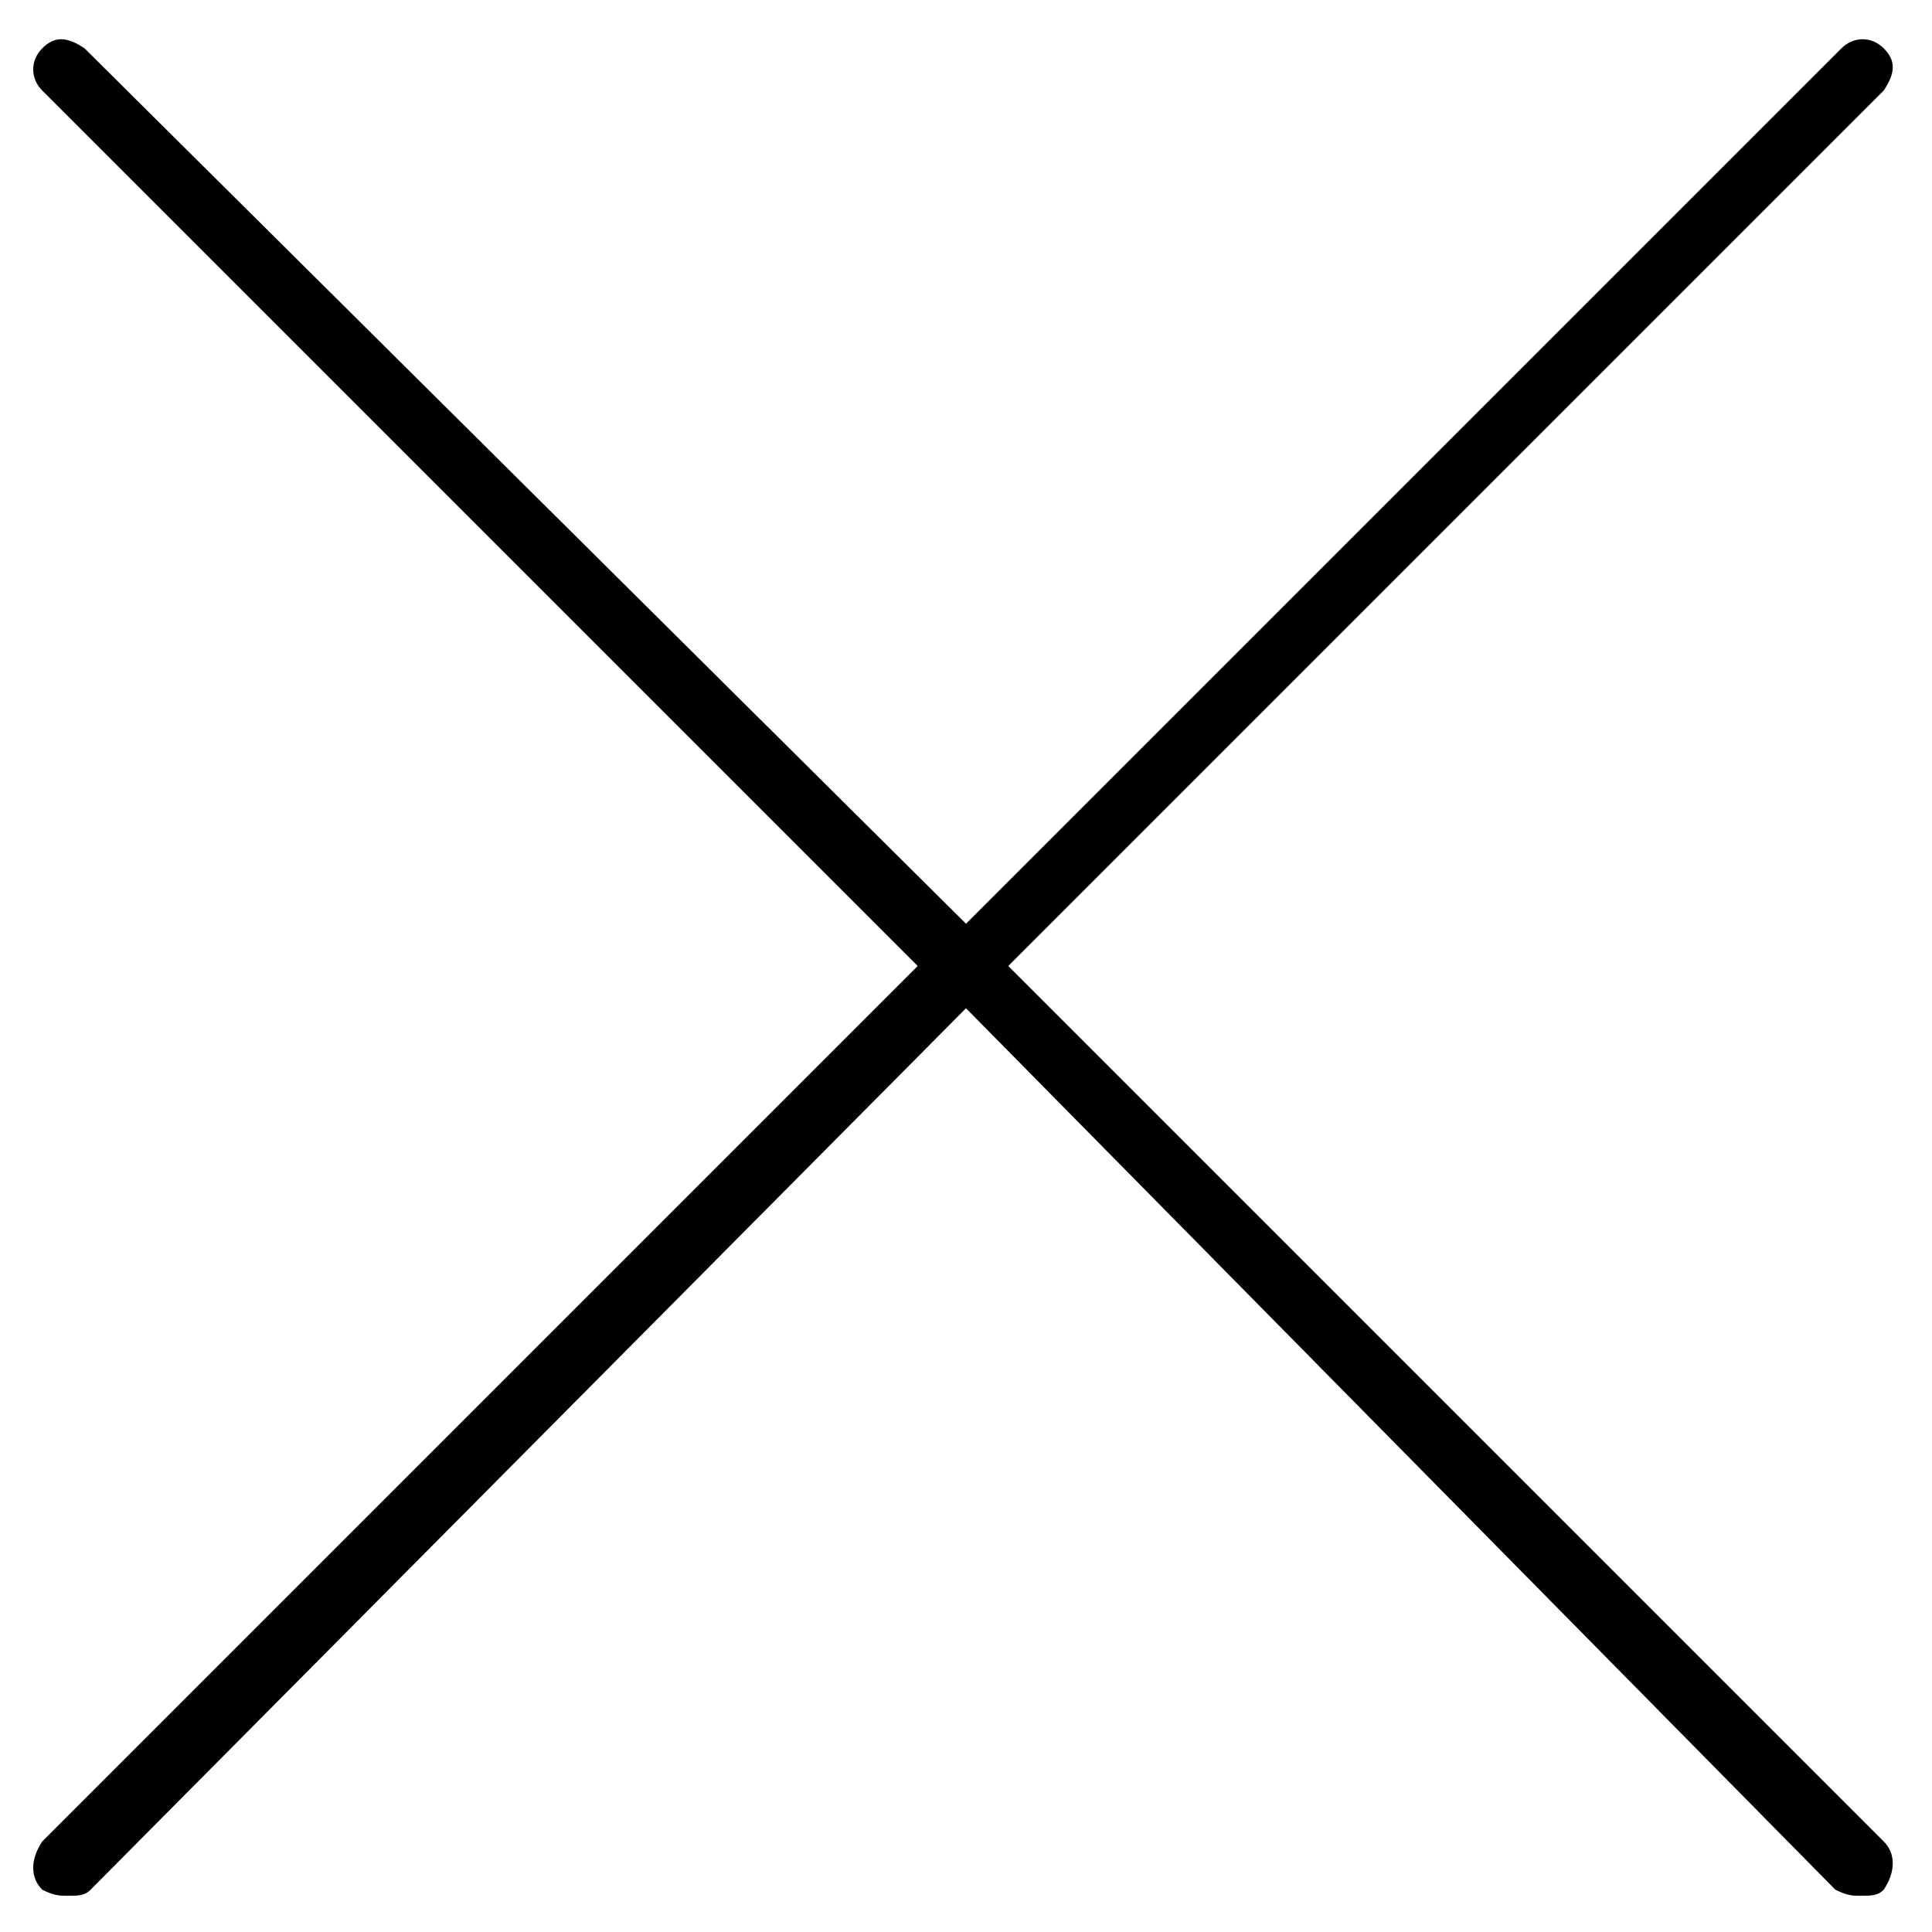 <?xml version="1.0" encoding="utf-8"?>
<!-- Generator: Adobe Illustrator 17.1.0, SVG Export Plug-In . SVG Version: 6.00 Build 0)  -->
<!DOCTYPE svg PUBLIC "-//W3C//DTD SVG 1.1//EN" "http://www.w3.org/Graphics/SVG/1.1/DTD/svg11.dtd">
<svg version="1.1" xmlns="http://www.w3.org/2000/svg" xmlns:xlink="http://www.w3.org/1999/xlink" x="0px" y="0px"
	 viewBox="0 0 32 32" enable-background="new 0 0 32 32" xml:space="preserve">
<g id="Layer_1" display="none">
</g>
<g id="Layer_3">
	<g>
		<path d="M31.2,30.5c0.2,0.2,0.2,0.5,0,0.8c-0.1,0.1-0.2,0.1-0.4,0.1c-0.1,0-0.2,0-0.4-0.1L16,16.7L1.5,31.3
			c-0.1,0.1-0.2,0.1-0.4,0.1c-0.1,0-0.2,0-0.4-0.1c-0.2-0.2-0.2-0.5,0-0.8L15.2,16L0.7,1.5C0.5,1.3,0.5,1,0.7,0.8
			c0.2-0.2,0.4-0.2,0.7,0L16,15.3L30.5,0.8c0.2-0.2,0.5-0.2,0.7,0c0.2,0.2,0.2,0.4,0,0.7L16.7,16L31.2,30.5z"/>
	</g>
	<g>
	</g>
	<g>
	</g>
	<g>
	</g>
	<g>
	</g>
	<g>
	</g>
	<g>
	</g>
	<g>
	</g>
	<g>
	</g>
	<g>
	</g>
	<g>
	</g>
	<g>
	</g>
	<g>
	</g>
	<g>
	</g>
	<g>
	</g>
	<g>
	</g>
</g>
</svg>
